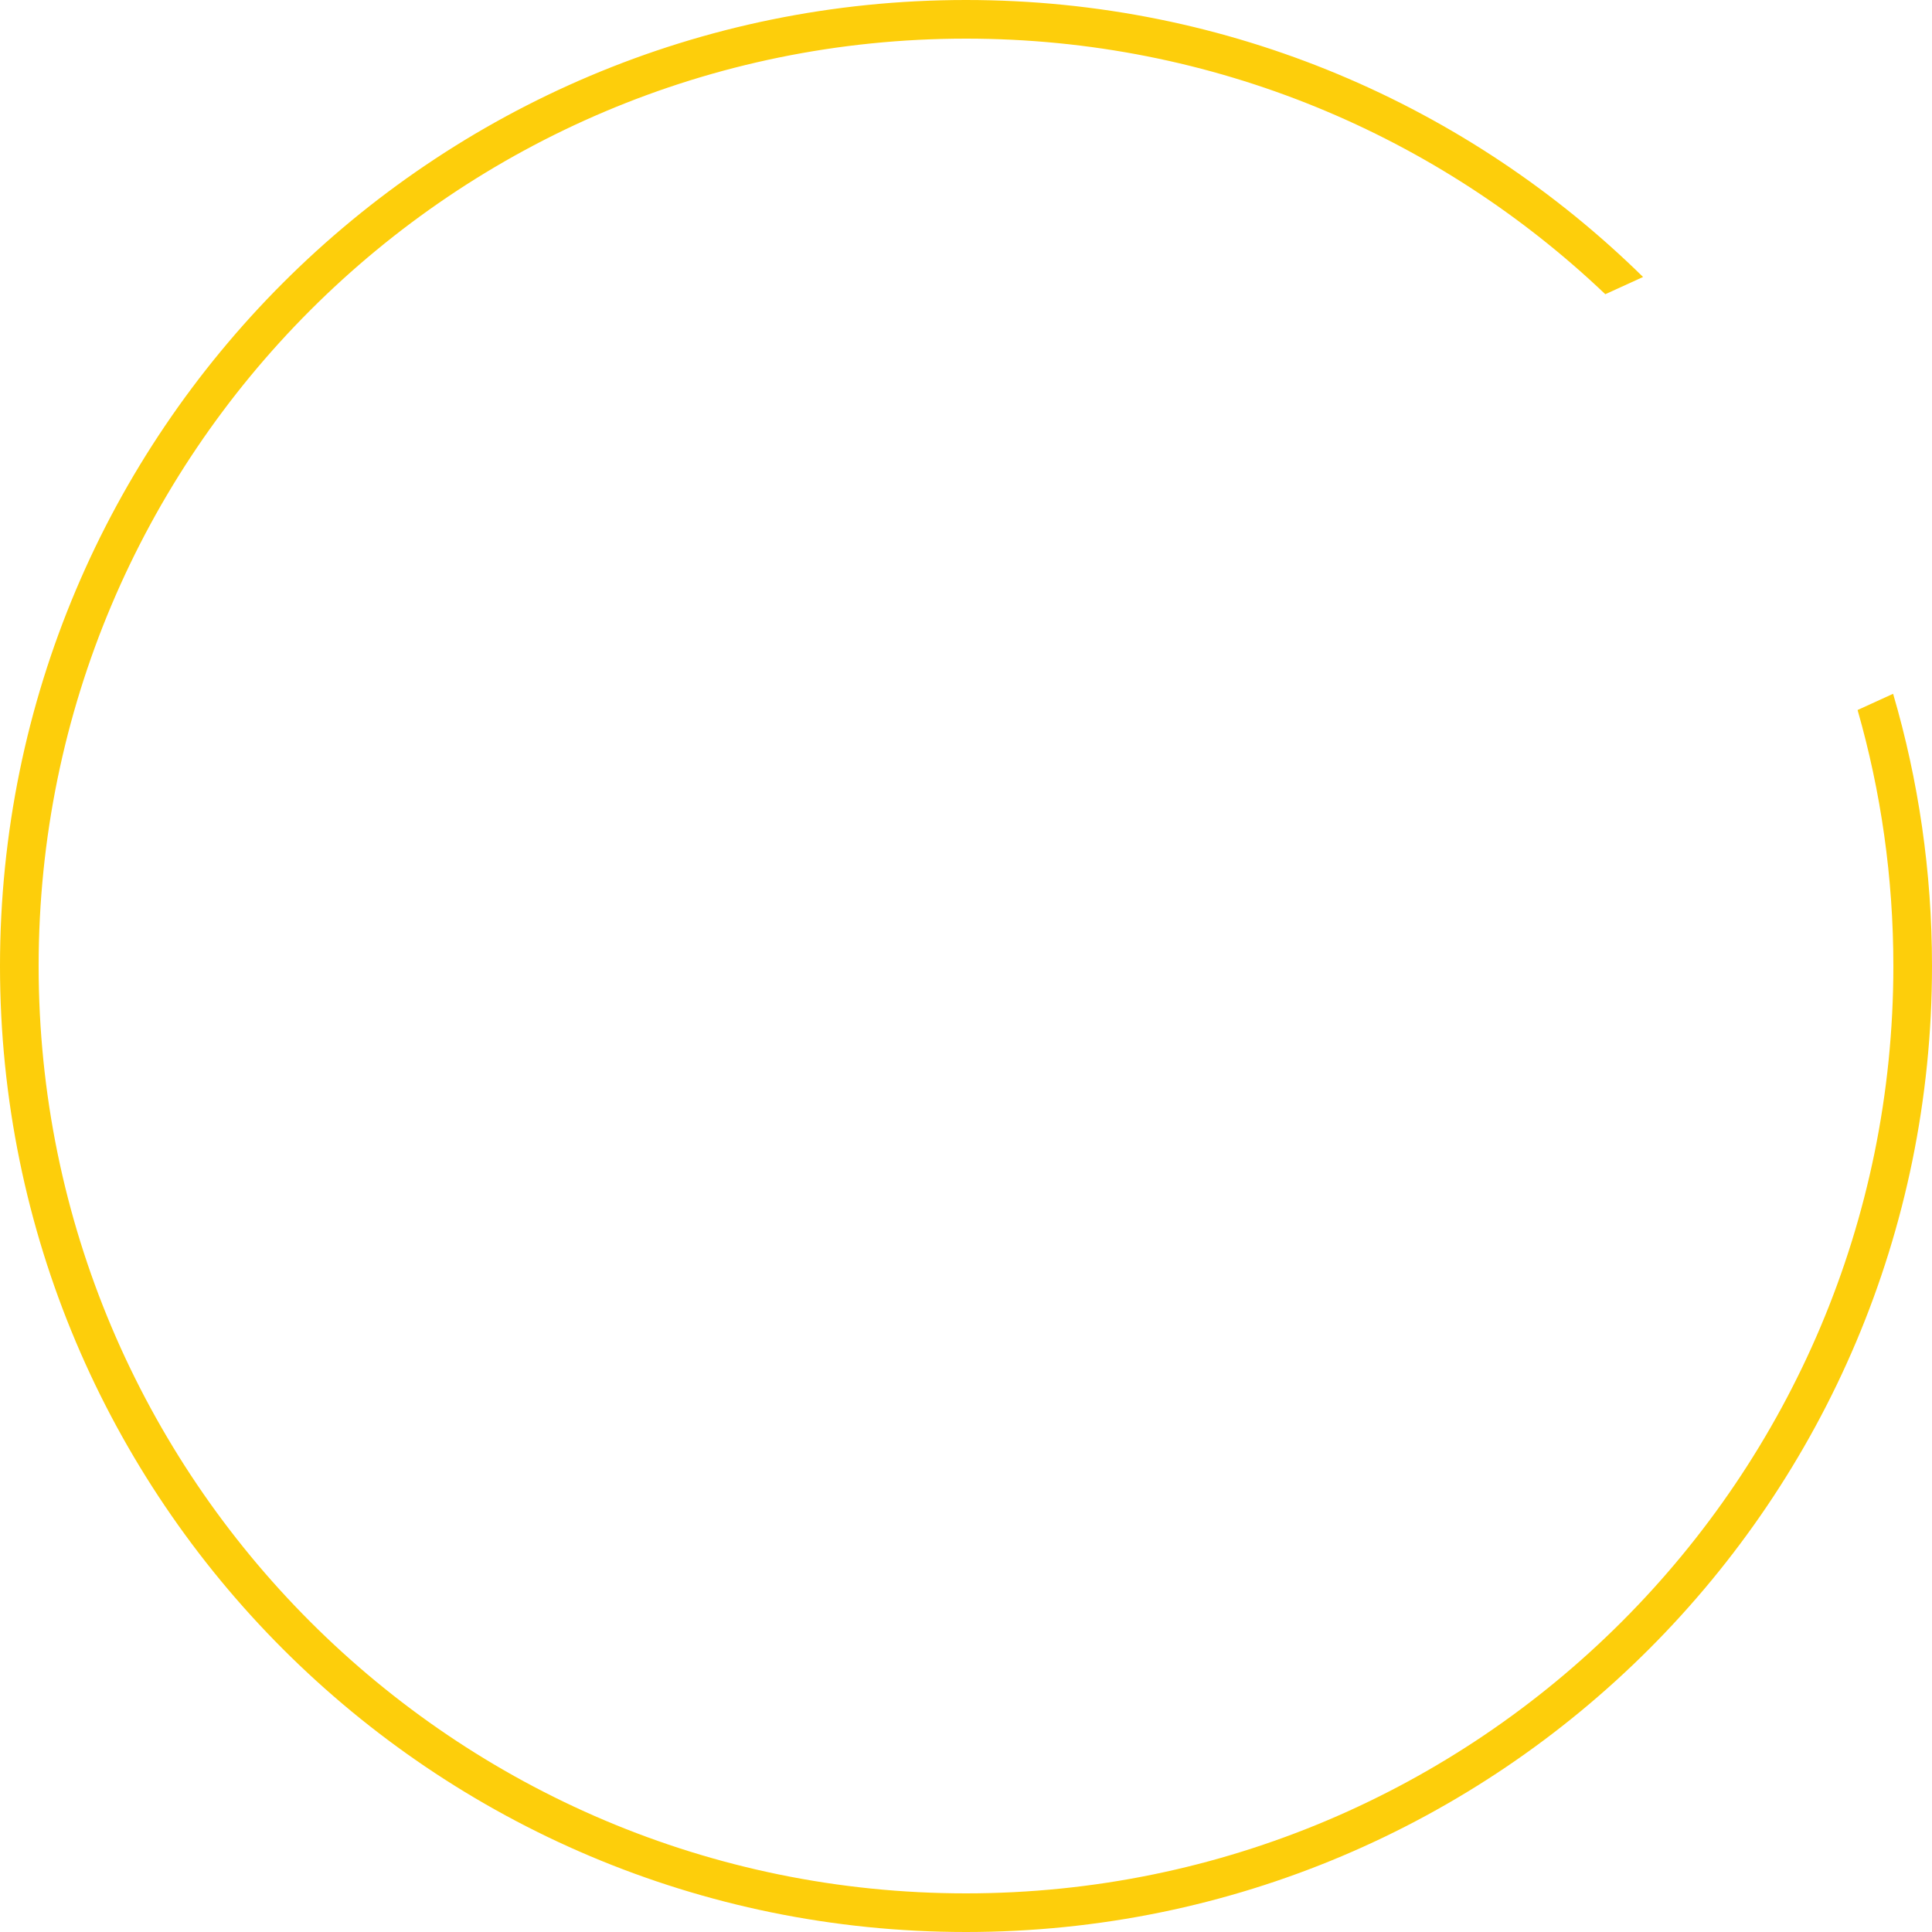 <svg width="300" height="300" viewBox="0 0 300 300" fill="none" xmlns="http://www.w3.org/2000/svg">
<path fill-rule="evenodd" clip-rule="evenodd" d="M294 150C294 229.529 229.529 294 150 294C70.471 294 6 229.529 6 150C6 70.471 70.471 6 150 6C188.482 6 223.438 21.095 249.271 45.686L255.134 43.01C228.066 16.409 190.949 0 150 0C67.157 0 0 67.157 0 150C0 232.843 67.157 300 150 300C232.843 300 300 232.843 300 150C300 135.323 297.892 121.138 293.962 107.732L288.444 110.25C292.062 122.876 294 136.212 294 150Z" fill="#FDCE0B"/>
</svg>
